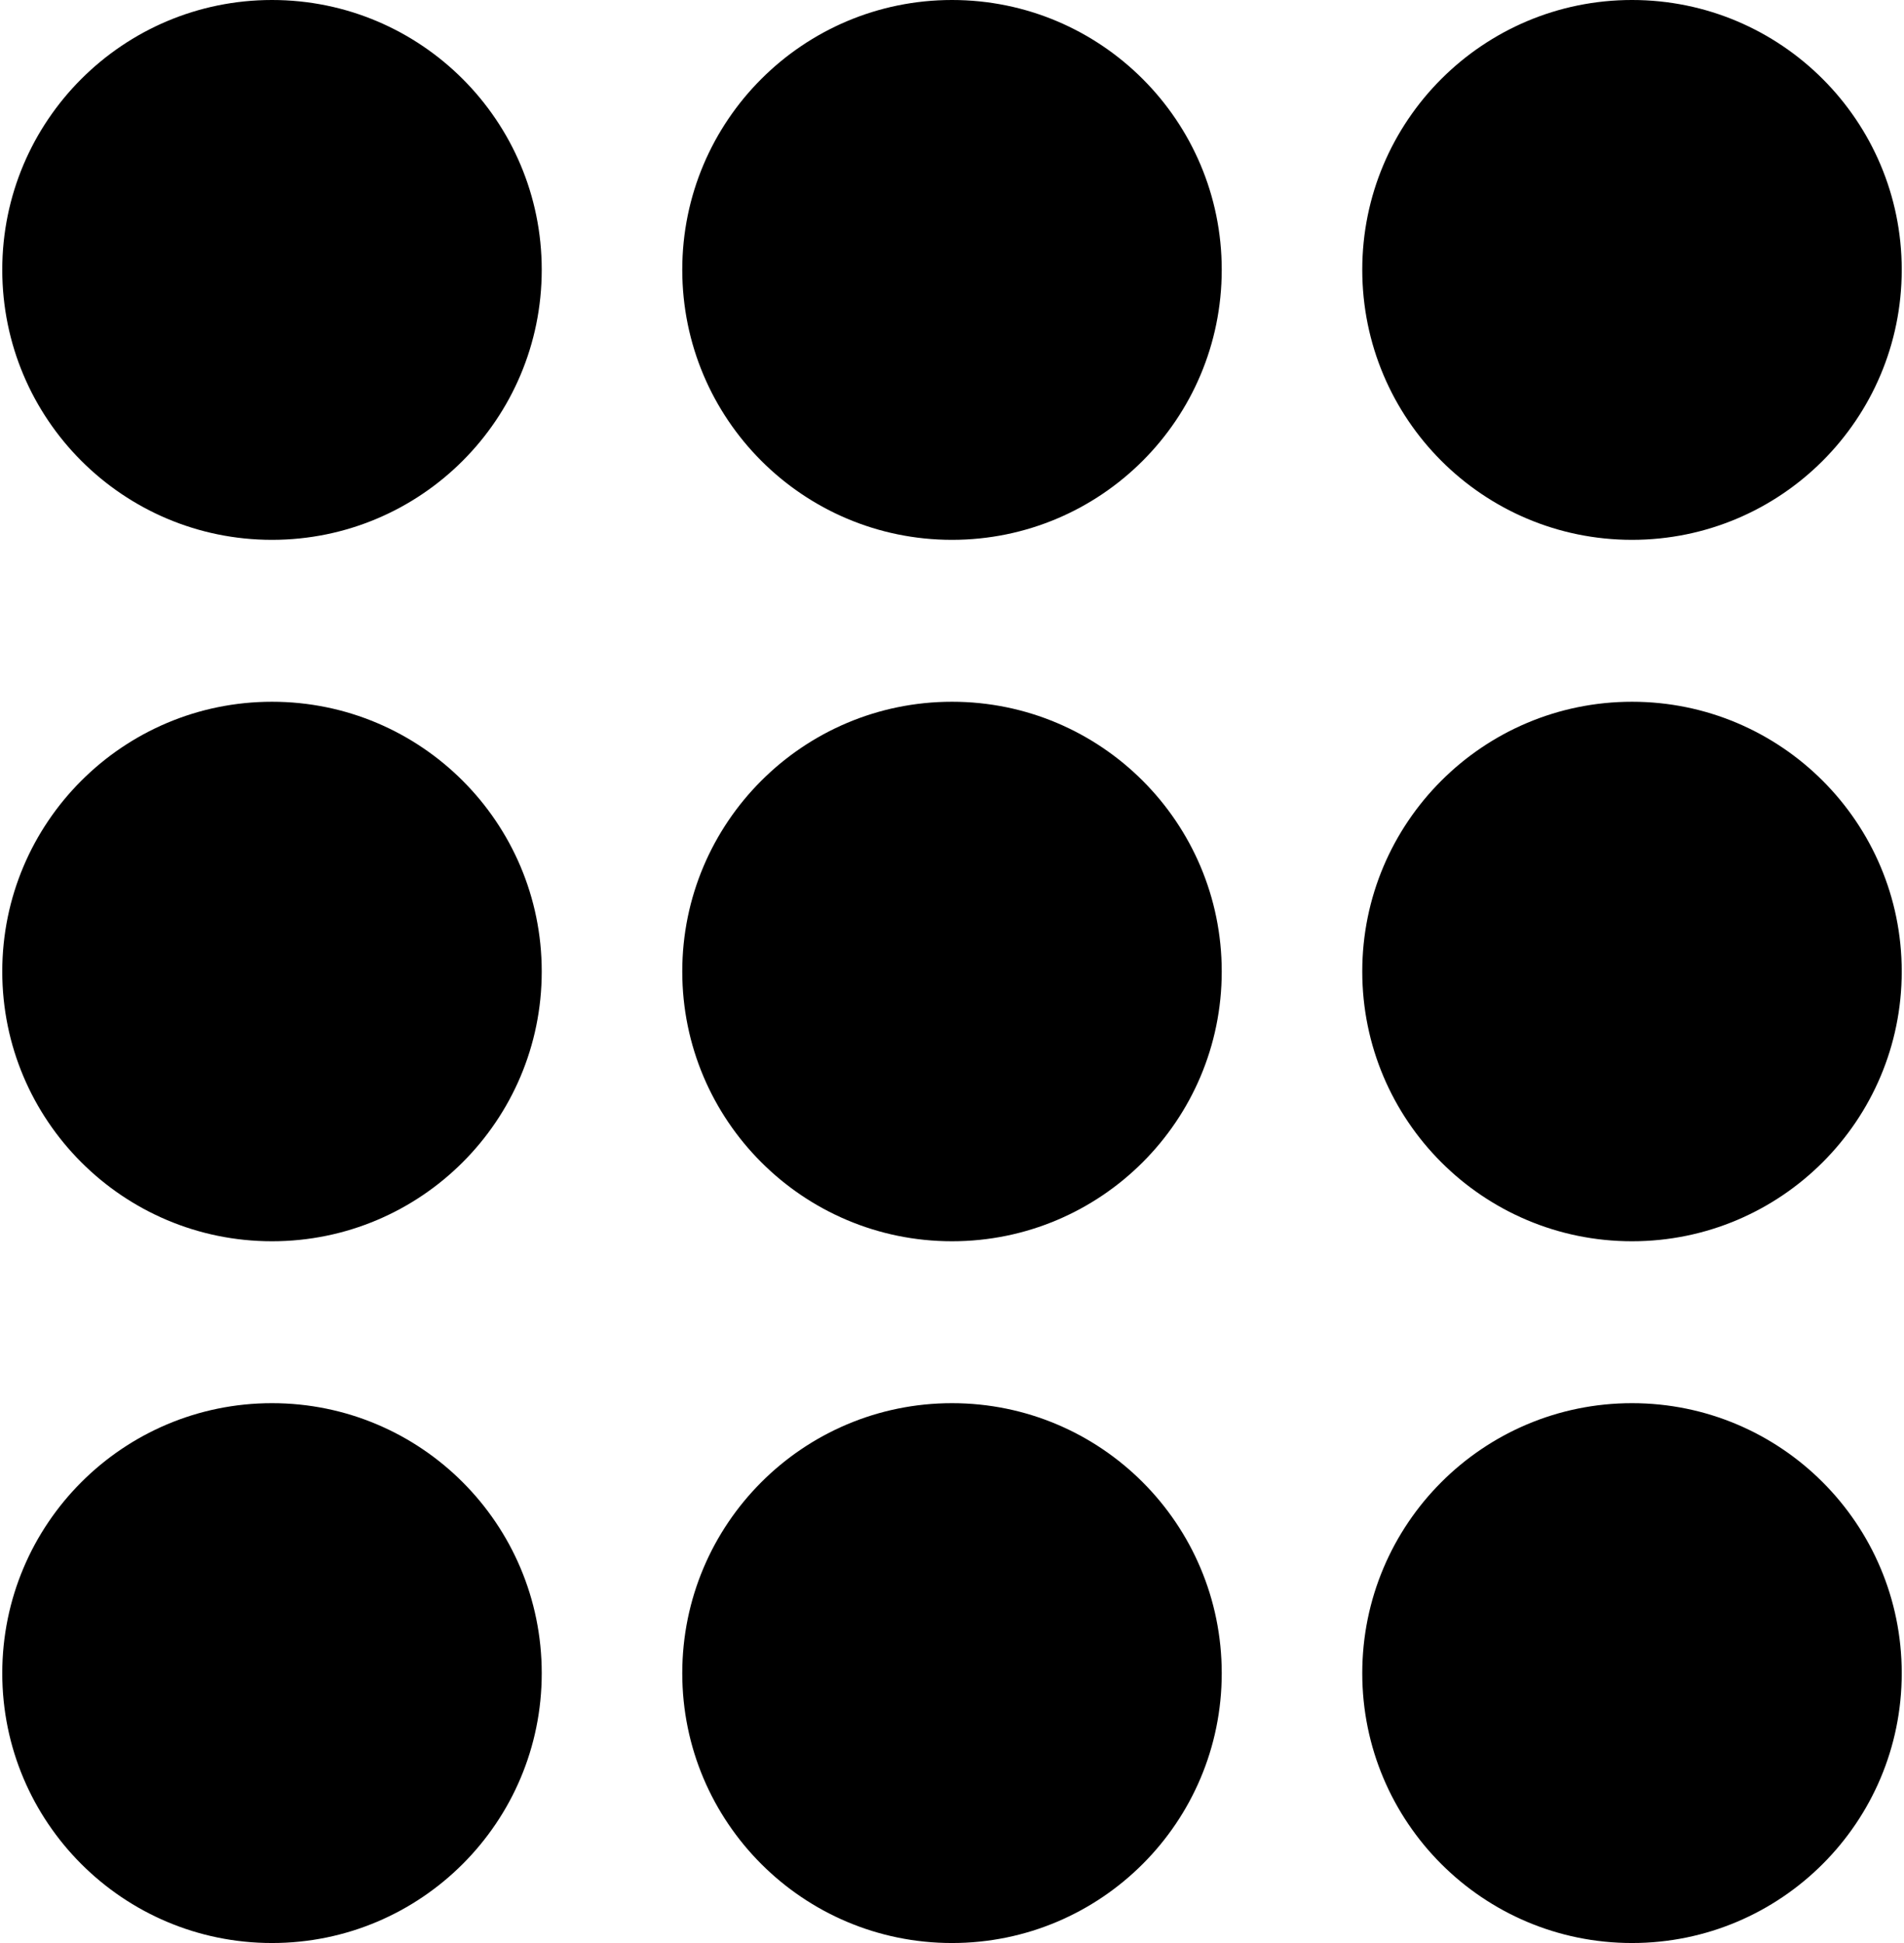 <svg version="1.2" xmlns="http://www.w3.org/2000/svg" viewBox="0 0 588 600" width="588" height="600"><style></style><filter id="f0"><feFlood flood-color="#ffffff" flood-opacity="1" /><feBlend mode="normal" in2="SourceGraphic"/><feComposite in2="SourceAlpha" operator="in" /></filter><g filter="url(#f0)"><path  d="m167.3 83.3c0 46.1-37.3 83.4-83.3 83.4-46 0-83.3-37.3-83.3-83.4 0-46 37.3-83.3 83.3-83.3 46 0 83.3 37.3 83.3 83.3z"/><path  d="m377.3 83.3c0 46.1-37.3 83.4-83.3 83.4-46 0-83.3-37.3-83.3-83.4 0-46 37.3-83.3 83.3-83.3 46 0 83.3 37.3 83.3 83.3z"/><path  d="m504 166.7c46 0 83.3-37.3 83.3-83.4 0-46-37.3-83.3-83.3-83.3-46 0-83.3 37.3-83.3 83.3 0 46.1 37.3 83.4 83.3 83.4z"/><path  d="m167.3 300c0 46-37.3 83.3-83.3 83.3-46 0-83.3-37.3-83.3-83.3 0-46 37.3-83.3 83.3-83.3 46 0 83.3 37.3 83.3 83.3z"/><path  d="m294 383.3c46 0 83.3-37.3 83.3-83.3 0-46-37.3-83.3-83.3-83.3-46 0-83.3 37.3-83.3 83.3 0 46 37.3 83.3 83.3 83.3z"/><path  d="m587.3 300c0 46-37.3 83.3-83.3 83.3-46 0-83.3-37.3-83.3-83.3 0-46 37.3-83.3 83.3-83.3 46 0 83.3 37.3 83.3 83.3z"/><path  d="m84 600c46 0 83.3-37.3 83.3-83.3 0-46.1-37.3-83.4-83.3-83.4-46 0-83.3 37.3-83.3 83.4 0 46 37.3 83.3 83.3 83.3z"/><path  d="m377.3 516.7c0 46-37.3 83.3-83.3 83.3-46 0-83.3-37.3-83.3-83.3 0-46.1 37.3-83.4 83.3-83.4 46 0 83.3 37.3 83.3 83.4z"/><path  d="m504 600c46 0 83.3-37.3 83.3-83.3 0-46.1-37.3-83.4-83.3-83.4-46 0-83.3 37.3-83.3 83.4 0 46 37.3 83.3 83.3 83.3z"/></g></svg>